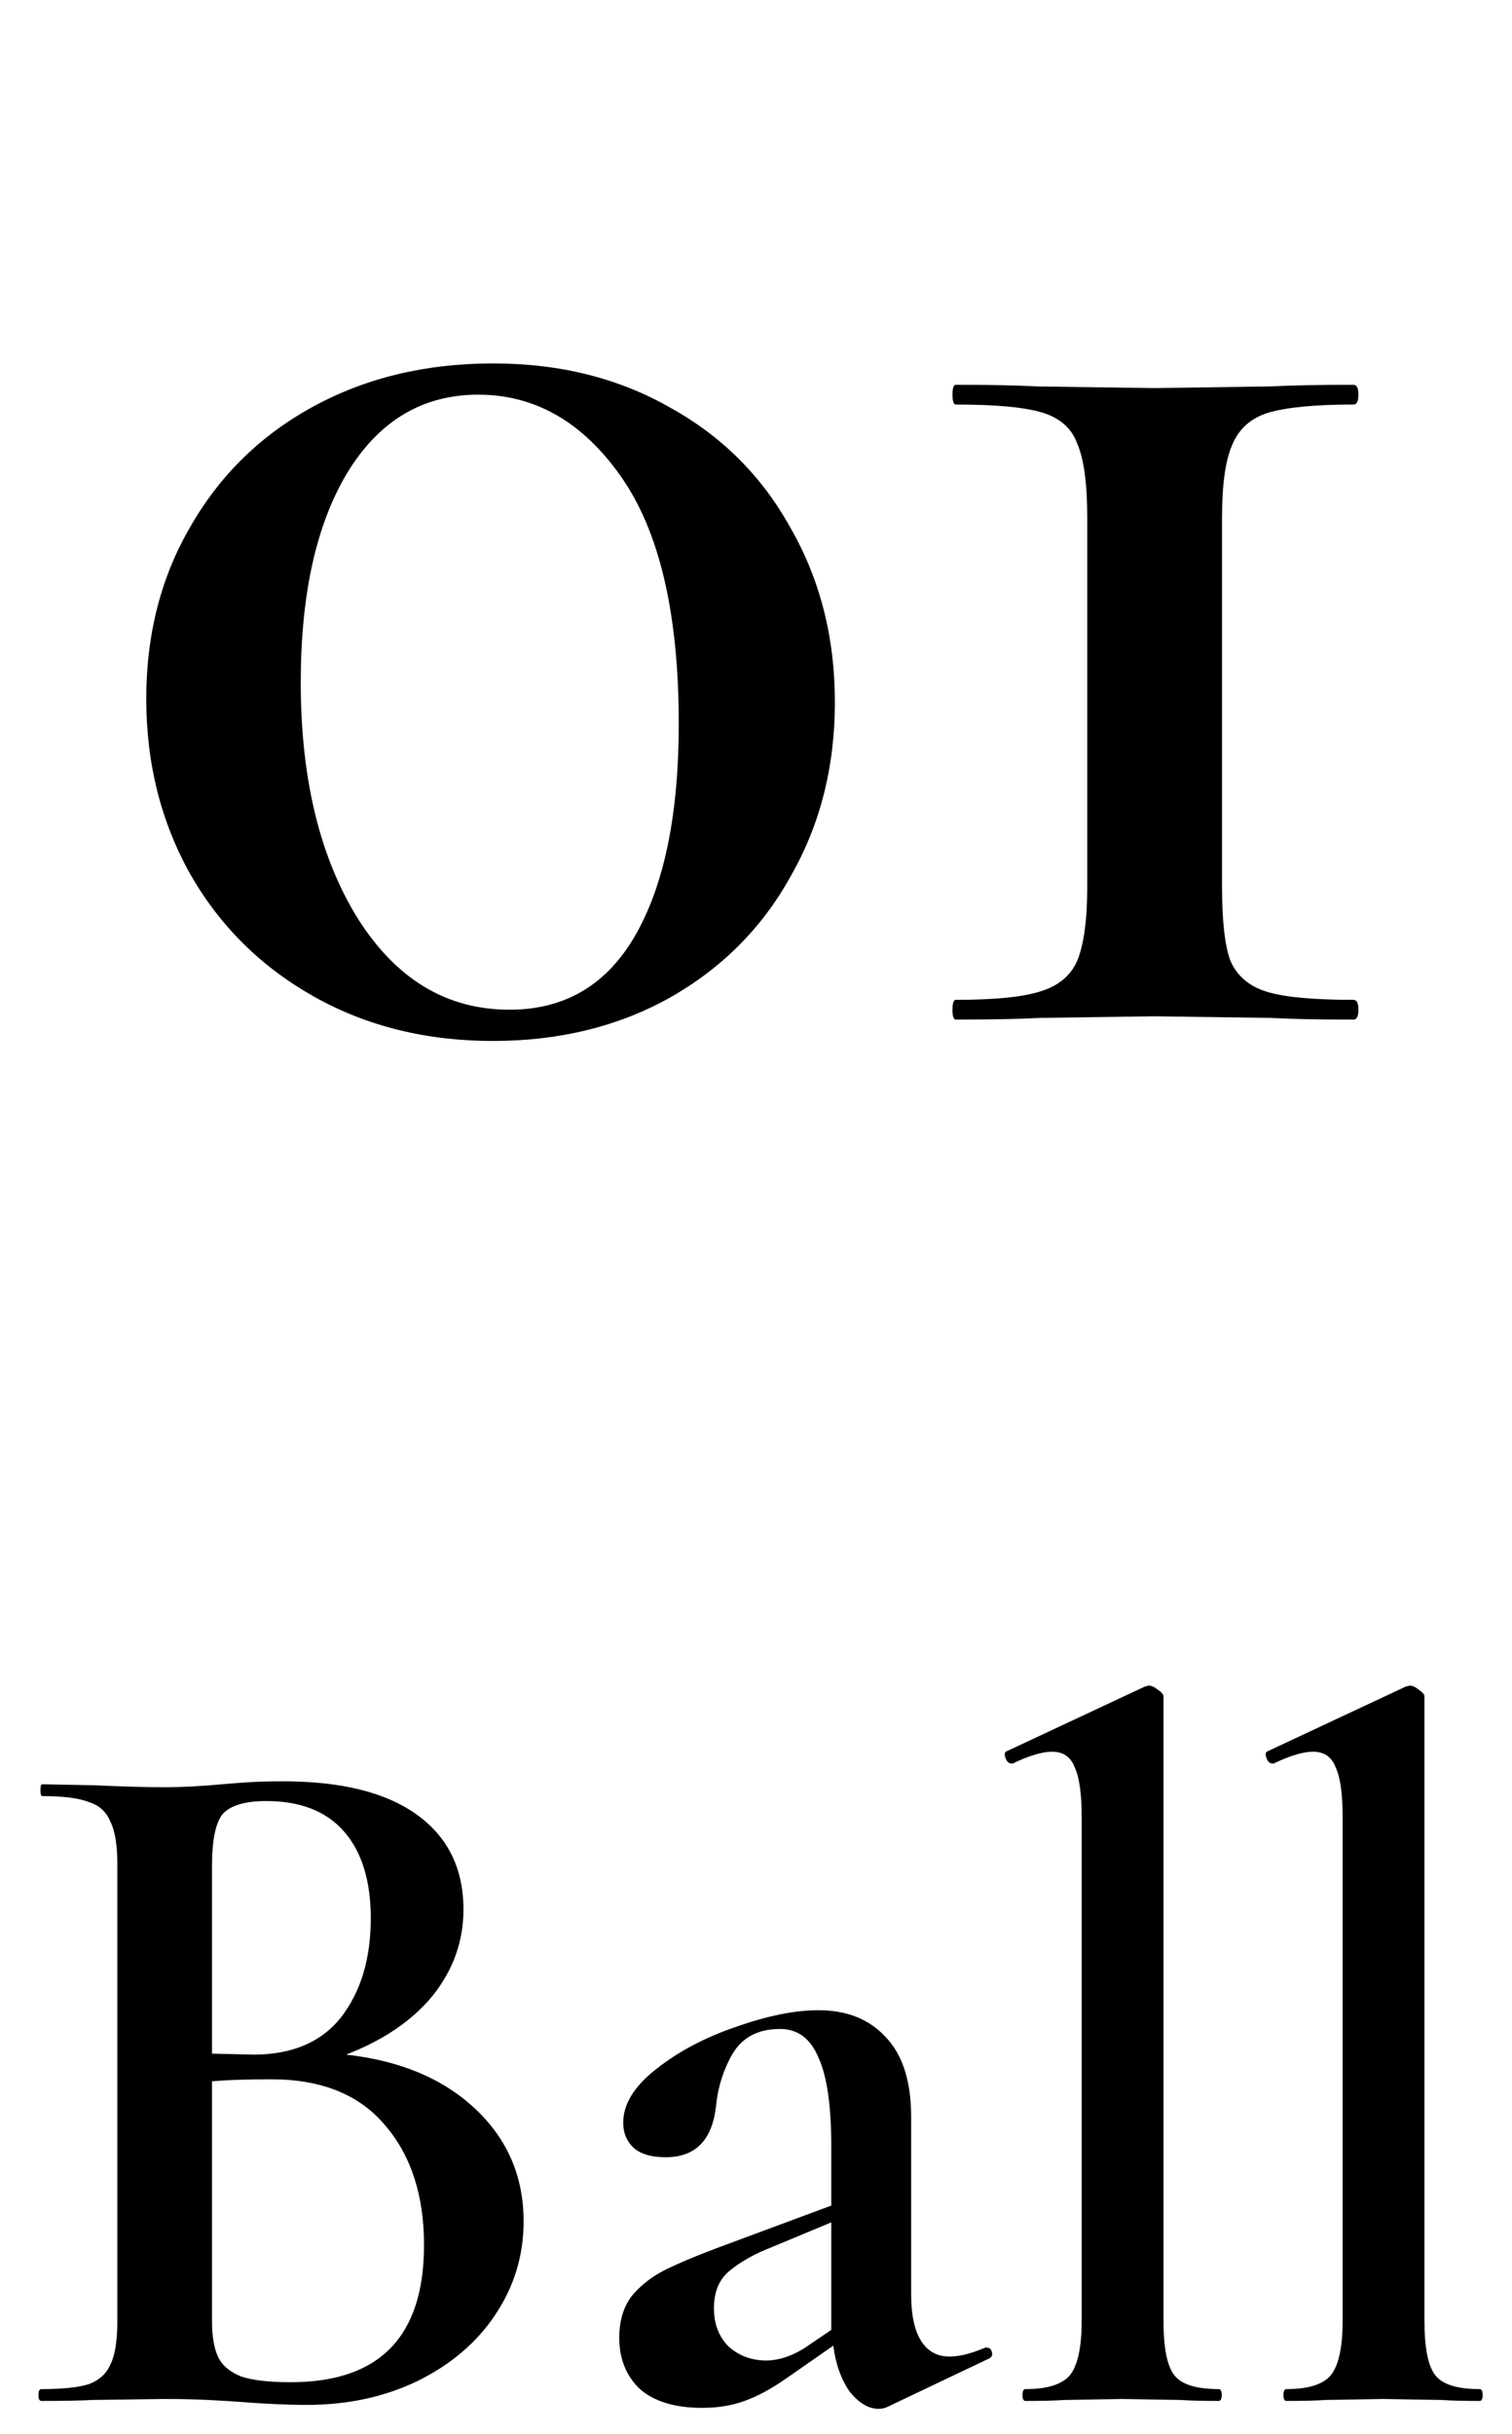 <svg width="46" height="74" viewBox="0 0 46 74" fill="none" xmlns="http://www.w3.org/2000/svg">
<path d="M10.53 62.47C12.17 62.65 13.48 63.2 14.46 64.12C15.44 65.04 15.93 66.18 15.93 67.54C15.93 68.58 15.64 69.53 15.06 70.39C14.5 71.23 13.71 71.9 12.69 72.4C11.69 72.88 10.57 73.12 9.33 73.12C8.75 73.12 8.08 73.09 7.32 73.03C7.06 73.01 6.73 72.99 6.33 72.97C5.93 72.95 5.48 72.94 4.98 72.94L2.82 72.97C2.44 72.99 1.92 73 1.26 73C1.2 73 1.17 72.94 1.17 72.82C1.17 72.7 1.2 72.64 1.26 72.64C1.9 72.64 2.38 72.59 2.7 72.49C3.02 72.37 3.24 72.17 3.36 71.89C3.5 71.61 3.57 71.17 3.57 70.57V56.68C3.57 56.1 3.5 55.67 3.36 55.39C3.24 55.09 3.02 54.89 2.7 54.79C2.4 54.67 1.93 54.61 1.29 54.61C1.25 54.61 1.23 54.55 1.23 54.43C1.23 54.31 1.25 54.25 1.29 54.25L2.85 54.28C3.73 54.32 4.44 54.34 4.98 54.34C5.54 54.34 6.13 54.31 6.75 54.25C6.97 54.23 7.23 54.21 7.53 54.19C7.85 54.17 8.21 54.16 8.61 54.16C10.39 54.16 11.75 54.5 12.69 55.18C13.63 55.86 14.1 56.82 14.1 58.06C14.1 59.02 13.79 59.89 13.17 60.67C12.55 61.43 11.67 62.03 10.53 62.47ZM8.1 54.76C7.46 54.76 7.02 54.89 6.78 55.15C6.56 55.41 6.45 55.94 6.45 56.74V62.44L7.71 62.47C8.89 62.47 9.78 62.09 10.38 61.33C10.98 60.55 11.28 59.55 11.28 58.33C11.28 57.19 11.01 56.31 10.47 55.69C9.93 55.07 9.14 54.76 8.1 54.76ZM8.85 72.43C11.55 72.43 12.9 71.04 12.9 68.26C12.9 66.74 12.5 65.52 11.7 64.6C10.92 63.68 9.77 63.22 8.25 63.22C7.53 63.22 6.93 63.24 6.45 63.28V70.57C6.45 71.03 6.51 71.39 6.63 71.65C6.75 71.91 6.98 72.11 7.32 72.25C7.66 72.37 8.17 72.43 8.85 72.43ZM30.03 71.38C30.11 71.38 30.16 71.43 30.18 71.53C30.2 71.61 30.17 71.67 30.09 71.71L27 73.18C26.92 73.22 26.83 73.24 26.73 73.24C26.43 73.24 26.14 73.07 25.86 72.73C25.6 72.37 25.43 71.9 25.35 71.32L23.97 72.28C23.49 72.62 23.05 72.86 22.65 73C22.27 73.14 21.84 73.21 21.36 73.21C20.54 73.21 19.91 73.02 19.47 72.64C19.05 72.24 18.84 71.72 18.84 71.08C18.84 70.54 18.98 70.1 19.26 69.76C19.56 69.42 19.93 69.15 20.37 68.95C20.83 68.73 21.5 68.46 22.38 68.14L25.29 67.06V65.26C25.29 64.02 25.16 63.12 24.9 62.56C24.66 61.98 24.27 61.69 23.73 61.69C23.07 61.69 22.59 61.94 22.29 62.44C22.01 62.92 21.84 63.46 21.78 64.06C21.66 65.08 21.15 65.59 20.25 65.59C19.81 65.59 19.48 65.49 19.26 65.29C19.06 65.09 18.96 64.84 18.96 64.54C18.96 63.98 19.29 63.44 19.95 62.92C20.63 62.38 21.44 61.95 22.38 61.63C23.34 61.29 24.18 61.12 24.9 61.12C25.76 61.12 26.44 61.39 26.94 61.93C27.46 62.47 27.72 63.28 27.72 64.36V69.76C27.72 70.38 27.82 70.85 28.02 71.17C28.22 71.49 28.51 71.65 28.89 71.65C29.19 71.65 29.55 71.56 29.97 71.38H30.03ZM25.29 70.84V70.54V67.57L23.49 68.32C22.97 68.52 22.54 68.76 22.2 69.04C21.88 69.3 21.72 69.68 21.72 70.18C21.72 70.66 21.87 71.05 22.17 71.35C22.49 71.63 22.87 71.77 23.31 71.77C23.67 71.77 24.05 71.65 24.45 71.41L25.29 70.84ZM31.198 73C31.138 73 31.108 72.94 31.108 72.82C31.108 72.7 31.138 72.64 31.198 72.64C31.858 72.64 32.308 72.5 32.548 72.22C32.788 71.92 32.908 71.37 32.908 70.57V55.24C32.908 54.54 32.838 54.04 32.698 53.74C32.578 53.42 32.348 53.26 32.008 53.26C31.708 53.26 31.308 53.38 30.808 53.62H30.778C30.698 53.62 30.638 53.57 30.598 53.47C30.558 53.37 30.558 53.3 30.598 53.26L34.828 51.28L34.948 51.25C35.028 51.25 35.118 51.29 35.218 51.37C35.338 51.45 35.398 51.52 35.398 51.58V70.57C35.398 71.39 35.508 71.94 35.728 72.22C35.948 72.5 36.398 72.64 37.078 72.64C37.138 72.64 37.168 72.7 37.168 72.82C37.168 72.94 37.138 73 37.078 73C36.598 73 36.208 72.99 35.908 72.97L34.138 72.94L32.398 72.97C32.098 72.99 31.698 73 31.198 73ZM39.137 73C39.077 73 39.047 72.94 39.047 72.82C39.047 72.7 39.077 72.64 39.137 72.64C39.797 72.64 40.247 72.5 40.487 72.22C40.727 71.92 40.847 71.37 40.847 70.57V55.24C40.847 54.54 40.777 54.04 40.637 53.74C40.517 53.42 40.287 53.26 39.947 53.26C39.647 53.26 39.247 53.38 38.747 53.62H38.717C38.637 53.62 38.577 53.57 38.537 53.47C38.497 53.37 38.497 53.3 38.537 53.26L42.767 51.28L42.887 51.25C42.967 51.25 43.057 51.29 43.157 51.37C43.277 51.45 43.337 51.52 43.337 51.58V70.57C43.337 71.39 43.447 71.94 43.667 72.22C43.887 72.5 44.337 72.64 45.017 72.64C45.077 72.64 45.107 72.7 45.107 72.82C45.107 72.94 45.077 73 45.017 73C44.537 73 44.147 72.99 43.847 72.97L42.077 72.94L40.337 72.97C40.037 72.99 39.637 73 39.137 73Z" fill="black"/>
<path d="M15 31.65C12.967 31.65 11.15 31.2 9.55 30.3C7.95 29.4 6.7 28.167 5.8 26.6C4.9 25 4.45 23.217 4.45 21.25C4.45 19.283 4.9 17.533 5.8 16C6.7 14.433 7.95 13.217 9.55 12.35C11.15 11.483 12.967 11.05 15 11.05C17.033 11.05 18.833 11.5 20.4 12.4C21.967 13.267 23.183 14.483 24.05 16.05C24.95 17.617 25.4 19.383 25.4 21.35C25.4 23.317 24.95 25.083 24.05 26.65C23.183 28.217 21.95 29.45 20.35 30.35C18.783 31.217 17 31.65 15 31.65ZM15.5 30.7C17.2 30.7 18.483 29.933 19.35 28.4C20.217 26.867 20.65 24.733 20.65 22C20.65 18.667 20.067 16.167 18.9 14.5C17.733 12.833 16.283 12 14.55 12C12.85 12 11.517 12.8 10.55 14.4C9.617 15.967 9.15 18.083 9.15 20.75C9.15 23.683 9.733 26.083 10.9 27.95C12.067 29.783 13.6 30.7 15.5 30.7ZM33.078 15.75C33.078 14.717 32.978 13.967 32.778 13.5C32.611 13.033 32.261 12.717 31.728 12.55C31.195 12.383 30.311 12.3 29.078 12.3C29.012 12.3 28.978 12.2 28.978 12C28.978 11.8 29.012 11.7 29.078 11.7C30.145 11.7 30.978 11.717 31.578 11.75L35.128 11.8L38.628 11.75C39.261 11.717 40.111 11.7 41.178 11.7C41.278 11.7 41.328 11.8 41.328 12C41.328 12.2 41.278 12.3 41.178 12.3C40.011 12.3 39.145 12.383 38.578 12.55C38.045 12.717 37.678 13.05 37.478 13.55C37.278 14.017 37.178 14.75 37.178 15.75V26.95C37.178 27.983 37.261 28.733 37.428 29.2C37.628 29.667 37.995 29.983 38.528 30.15C39.062 30.317 39.945 30.4 41.178 30.4C41.278 30.4 41.328 30.5 41.328 30.7C41.328 30.9 41.278 31 41.178 31C40.111 31 39.278 30.983 38.678 30.95L35.128 30.9L31.628 30.95C30.995 30.983 30.145 31 29.078 31C29.012 31 28.978 30.9 28.978 30.7C28.978 30.5 29.012 30.4 29.078 30.4C30.245 30.4 31.095 30.317 31.628 30.15C32.195 29.983 32.578 29.667 32.778 29.2C32.978 28.7 33.078 27.95 33.078 26.95V15.75Z" fill="black"/>
</svg>
